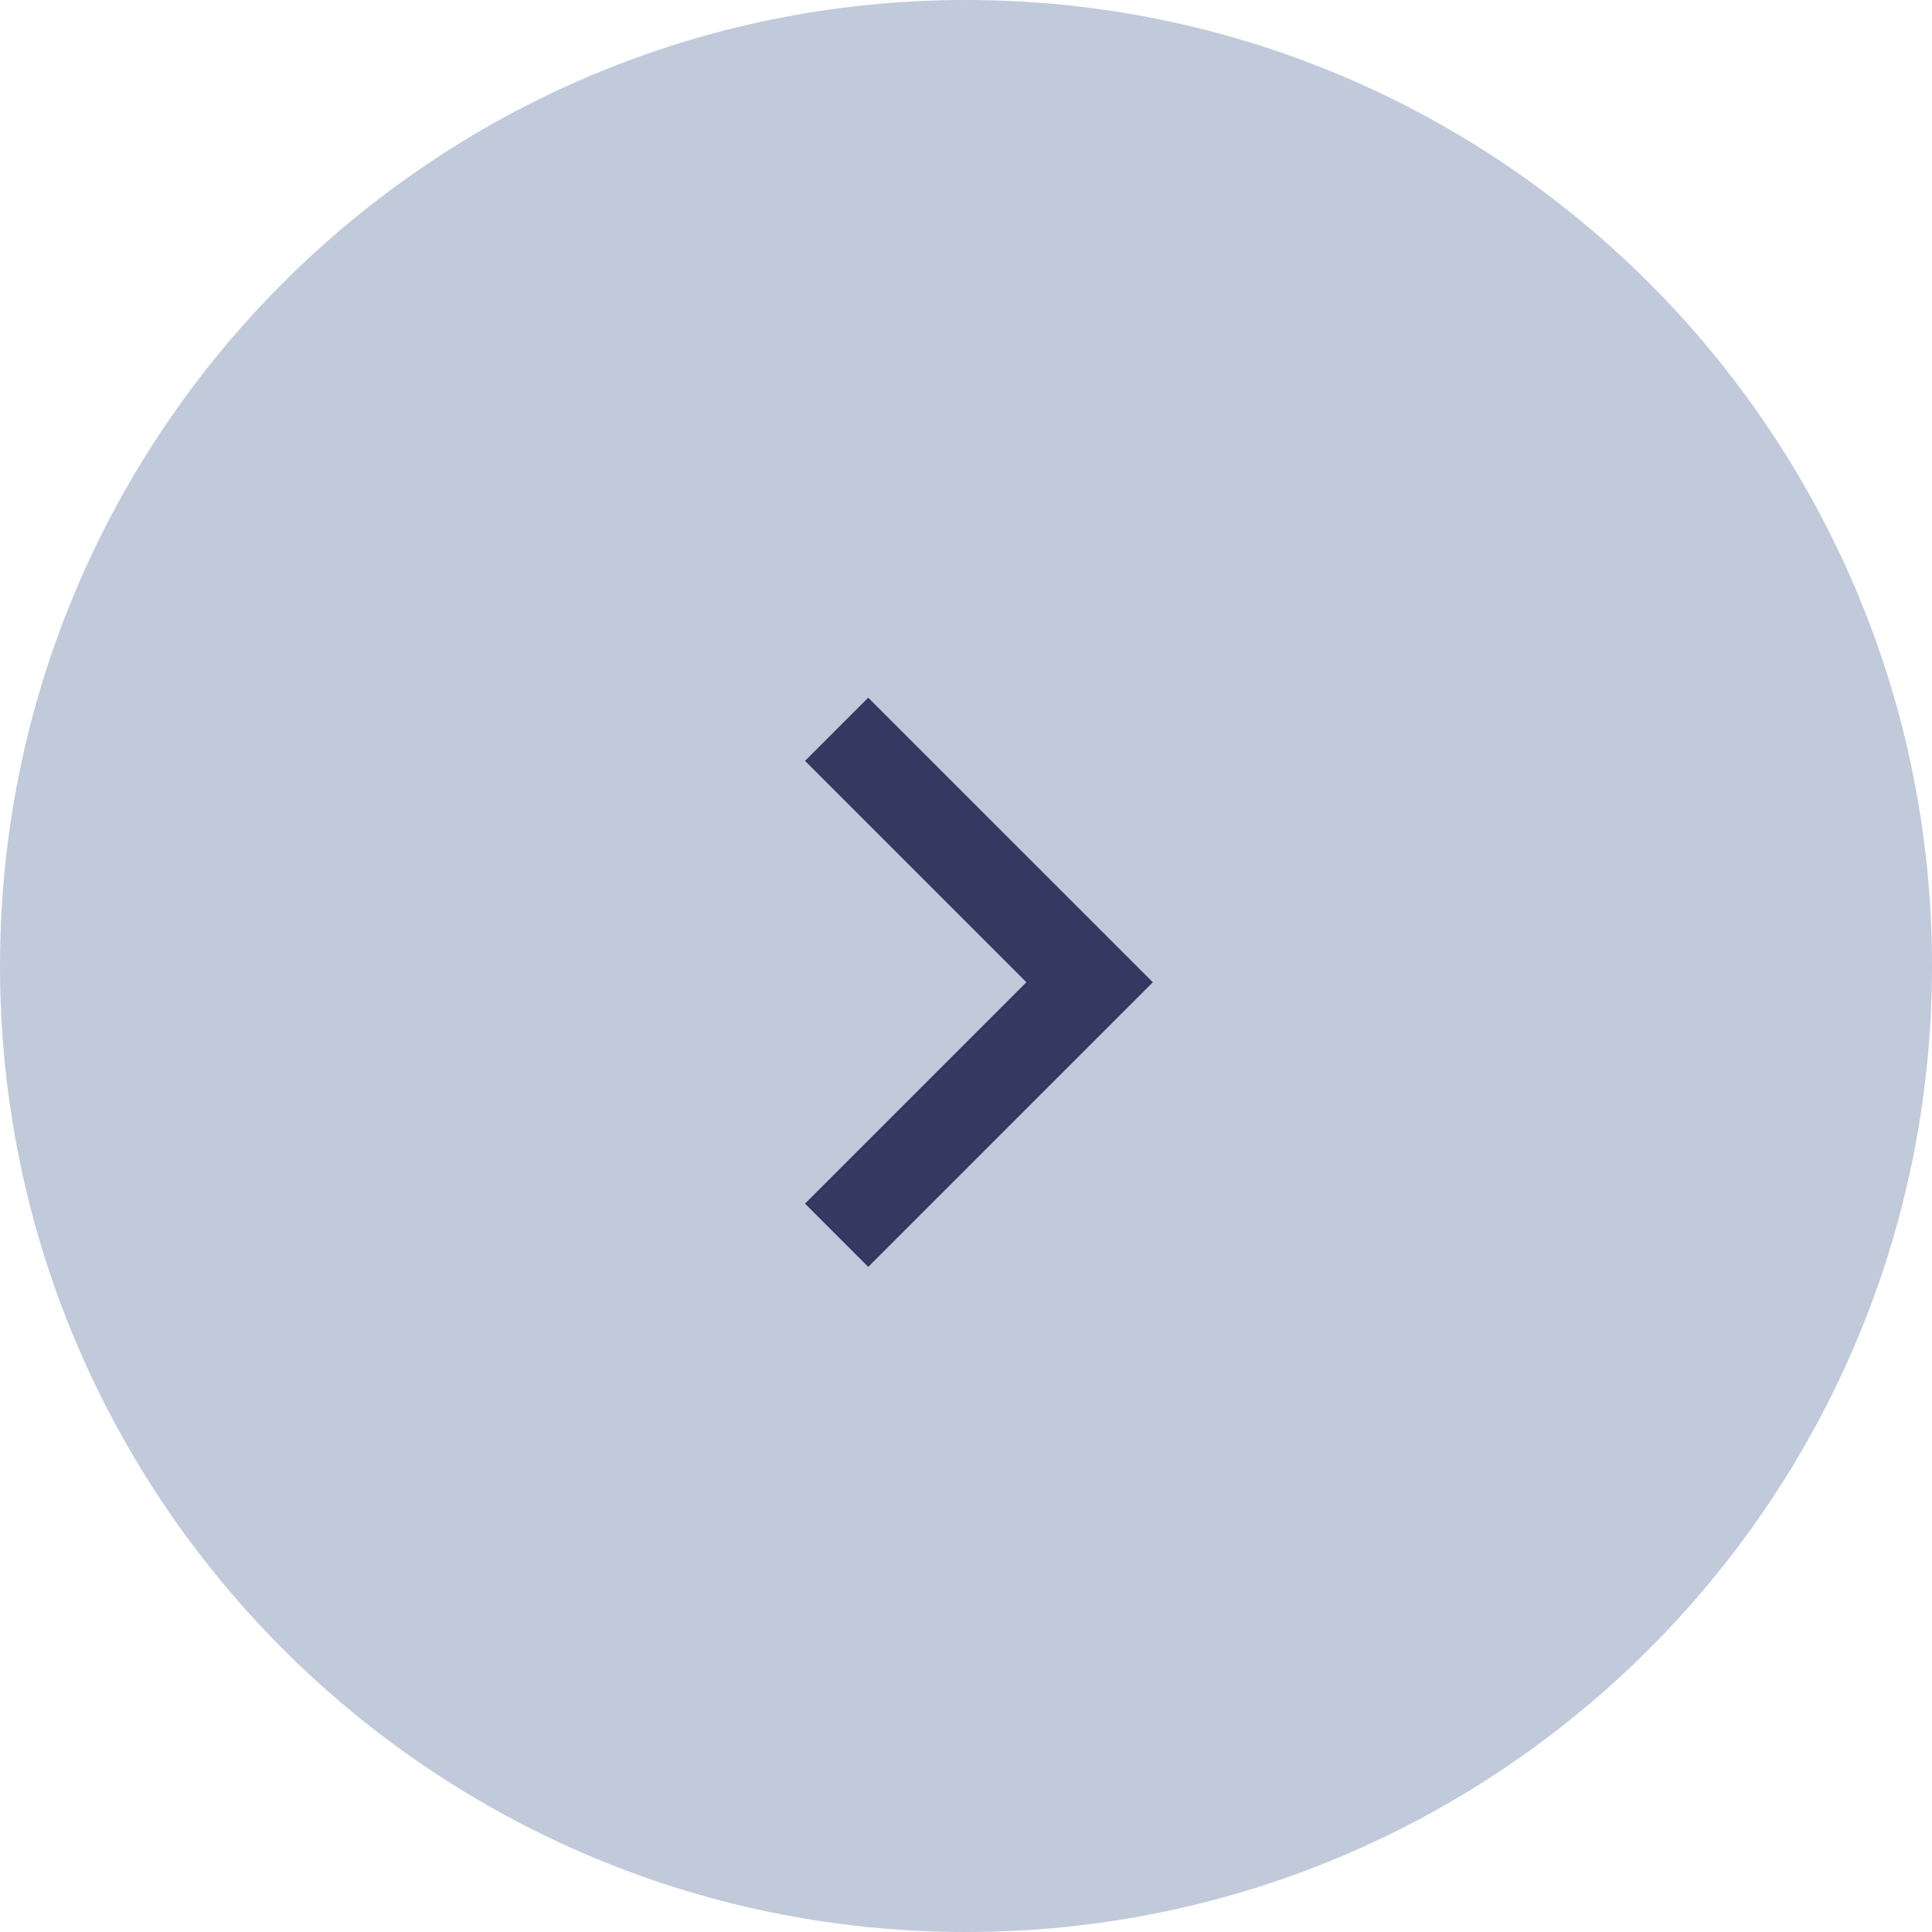 <svg width="36" height="36" viewBox="0 0 36 36" fill="none" xmlns="http://www.w3.org/2000/svg">
<path d="M18 36C27.941 36 36 27.941 36 18C36 8.059 27.941 0 18 0C8.059 0 0 8.059 0 18C0 27.941 8.059 36 18 36Z" fill="#C0CADB"/>
<path d="M19.125 18.303L15 14.178L16.178 13L21.482 18.303L16.178 23.607L15 22.428L19.125 18.303Z" fill="#343961"/>
</svg>
